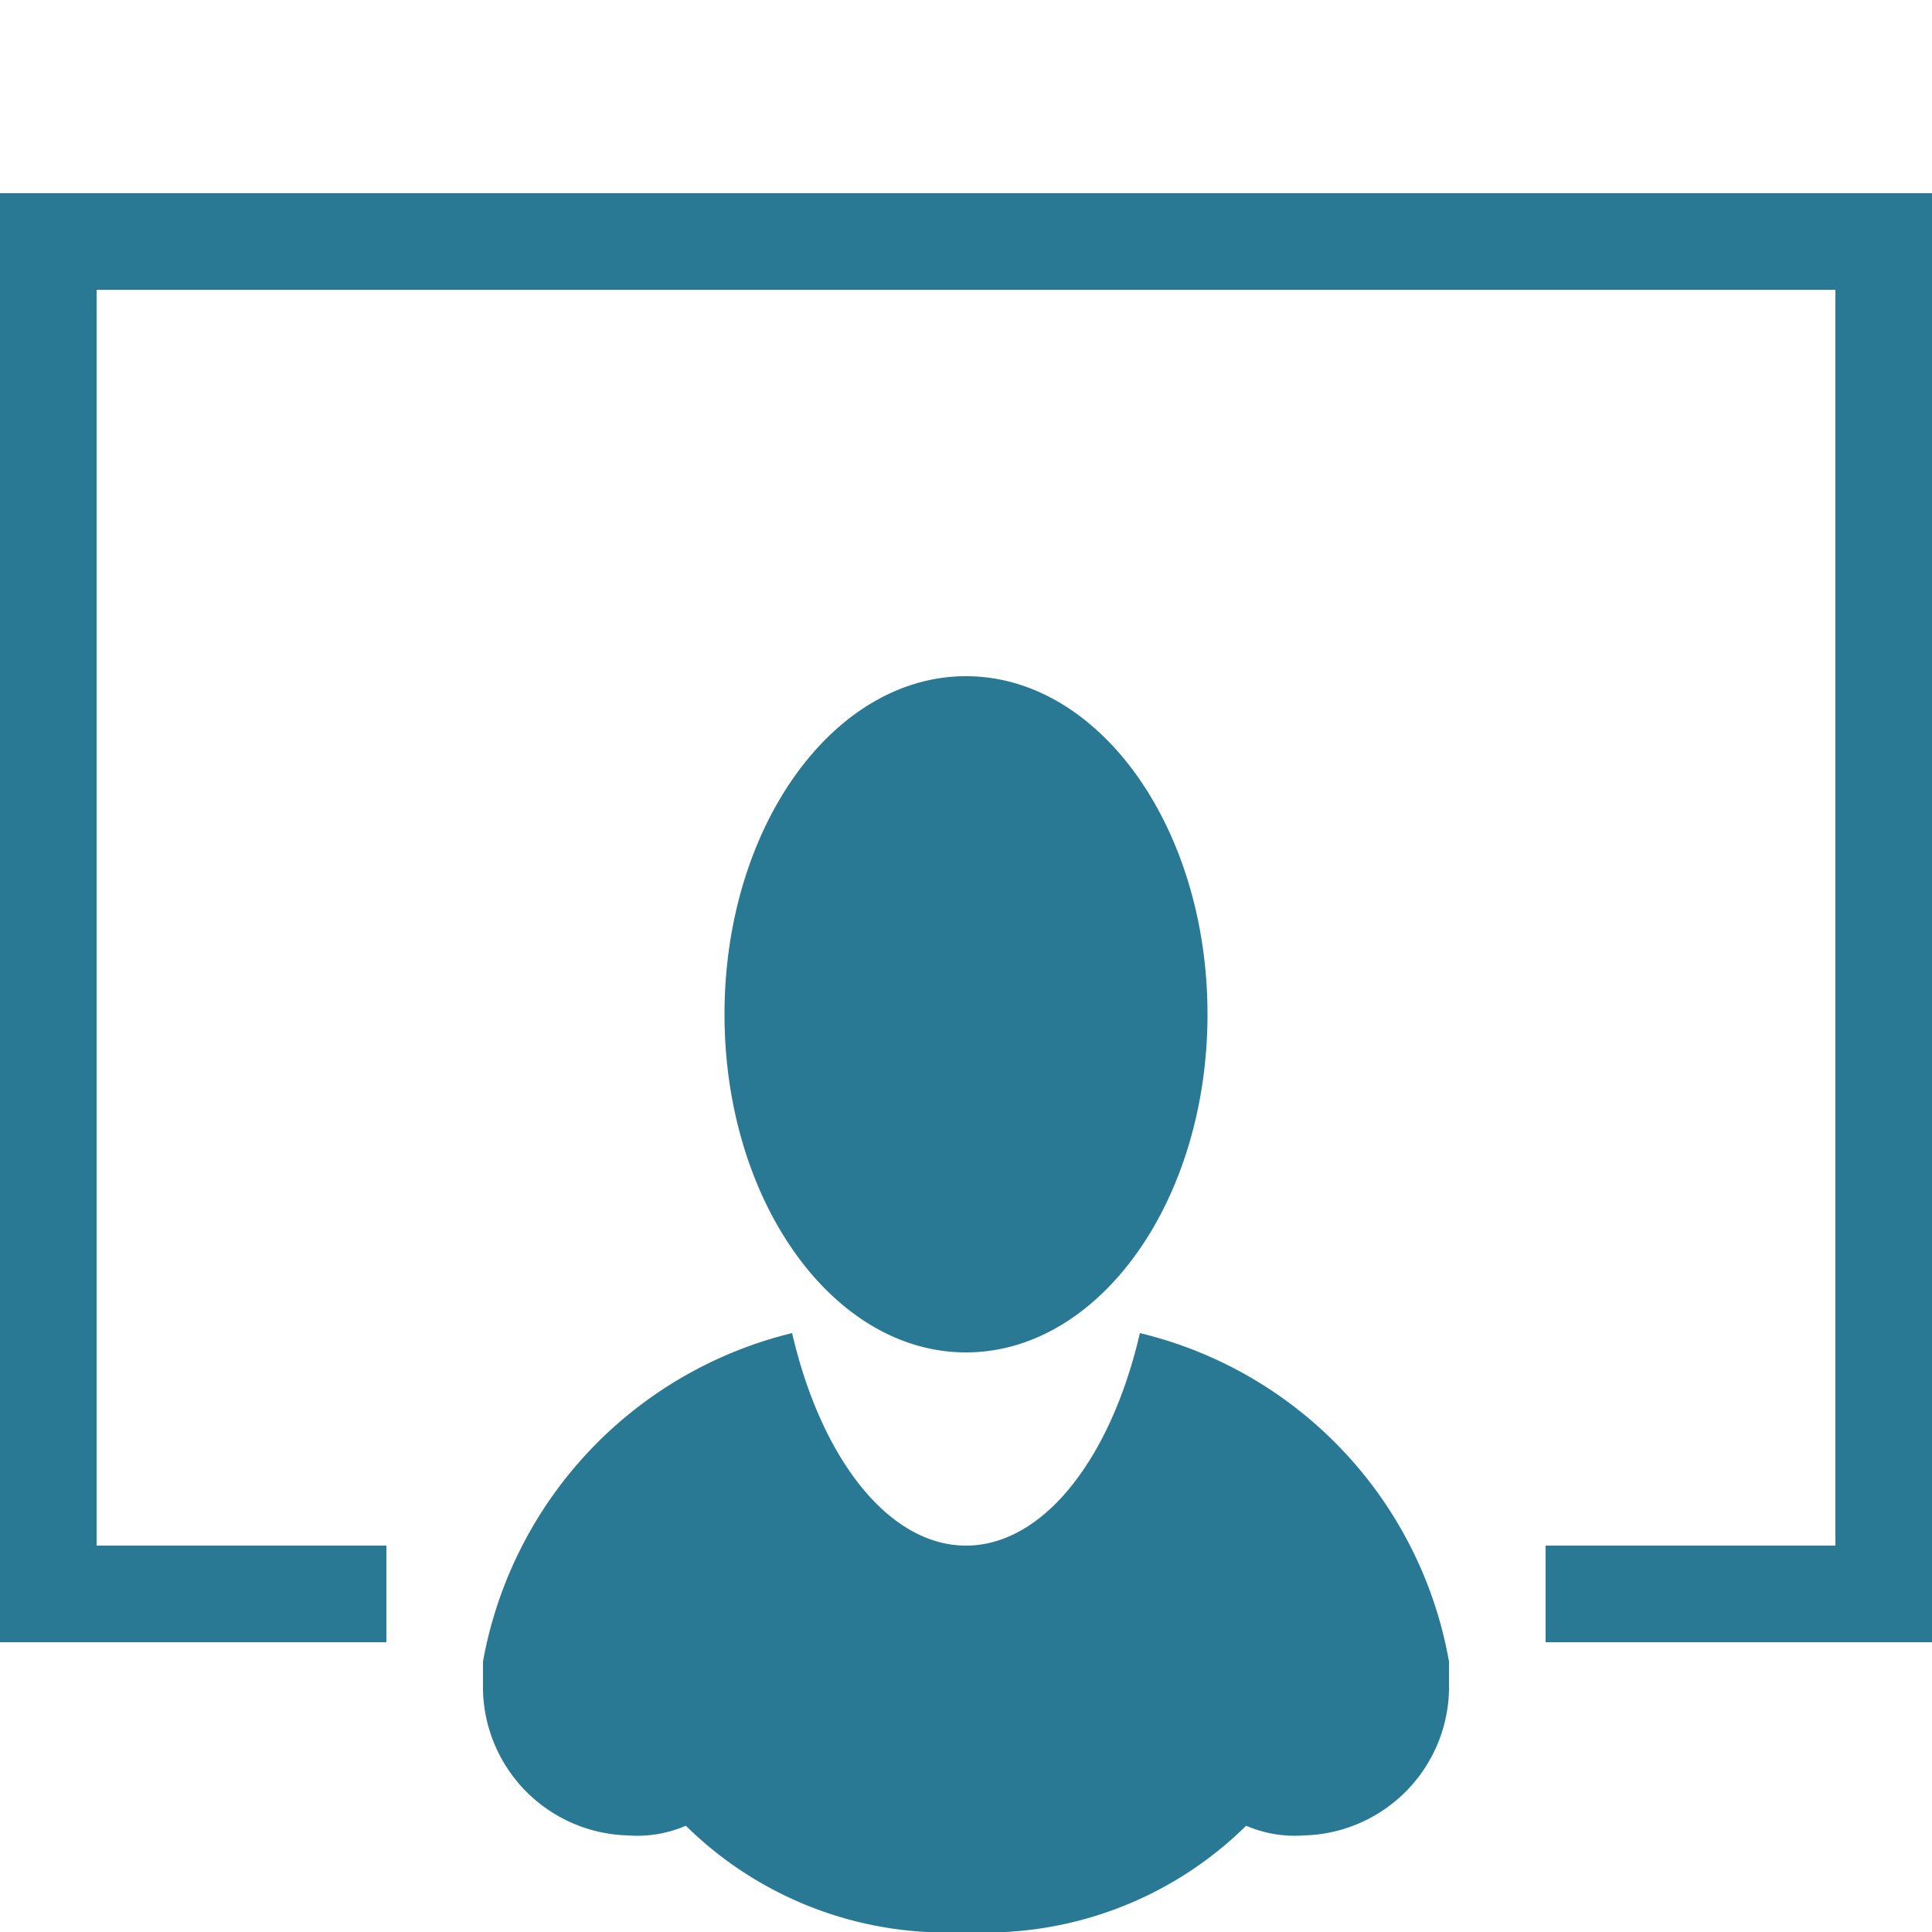 <svg xmlns="http://www.w3.org/2000/svg" width="20" height="20" viewBox="0 0 20 20"><defs><style>.xui-icon-fill-color-primary-blue{fill:#297994;}</style></defs><path class="xui-icon-fill-color-primary-blue" d="M20,17H16V16h3V3H1V16H4v1H0V2H20Zm-5,.2a4.26,4.26,0,0,0-3.2-3.4c-.3,1.3-1,2.2-1.8,2.2s-1.5-.9-1.8-2.2A4.28,4.28,0,0,0,5,17.2v.3A1.54,1.54,0,0,0,6.5,19a1.27,1.27,0,0,0,.6-.1A3.84,3.84,0,0,0,10,20a3.84,3.84,0,0,0,2.9-1.1,1.27,1.27,0,0,0,.6.1A1.54,1.54,0,0,0,15,17.5ZM10,7c1.38,0,2.5,1.57,2.5,3.5S11.38,14,10,14s-2.5-1.57-2.5-3.5S8.62,7,10,7Z"/></svg>
